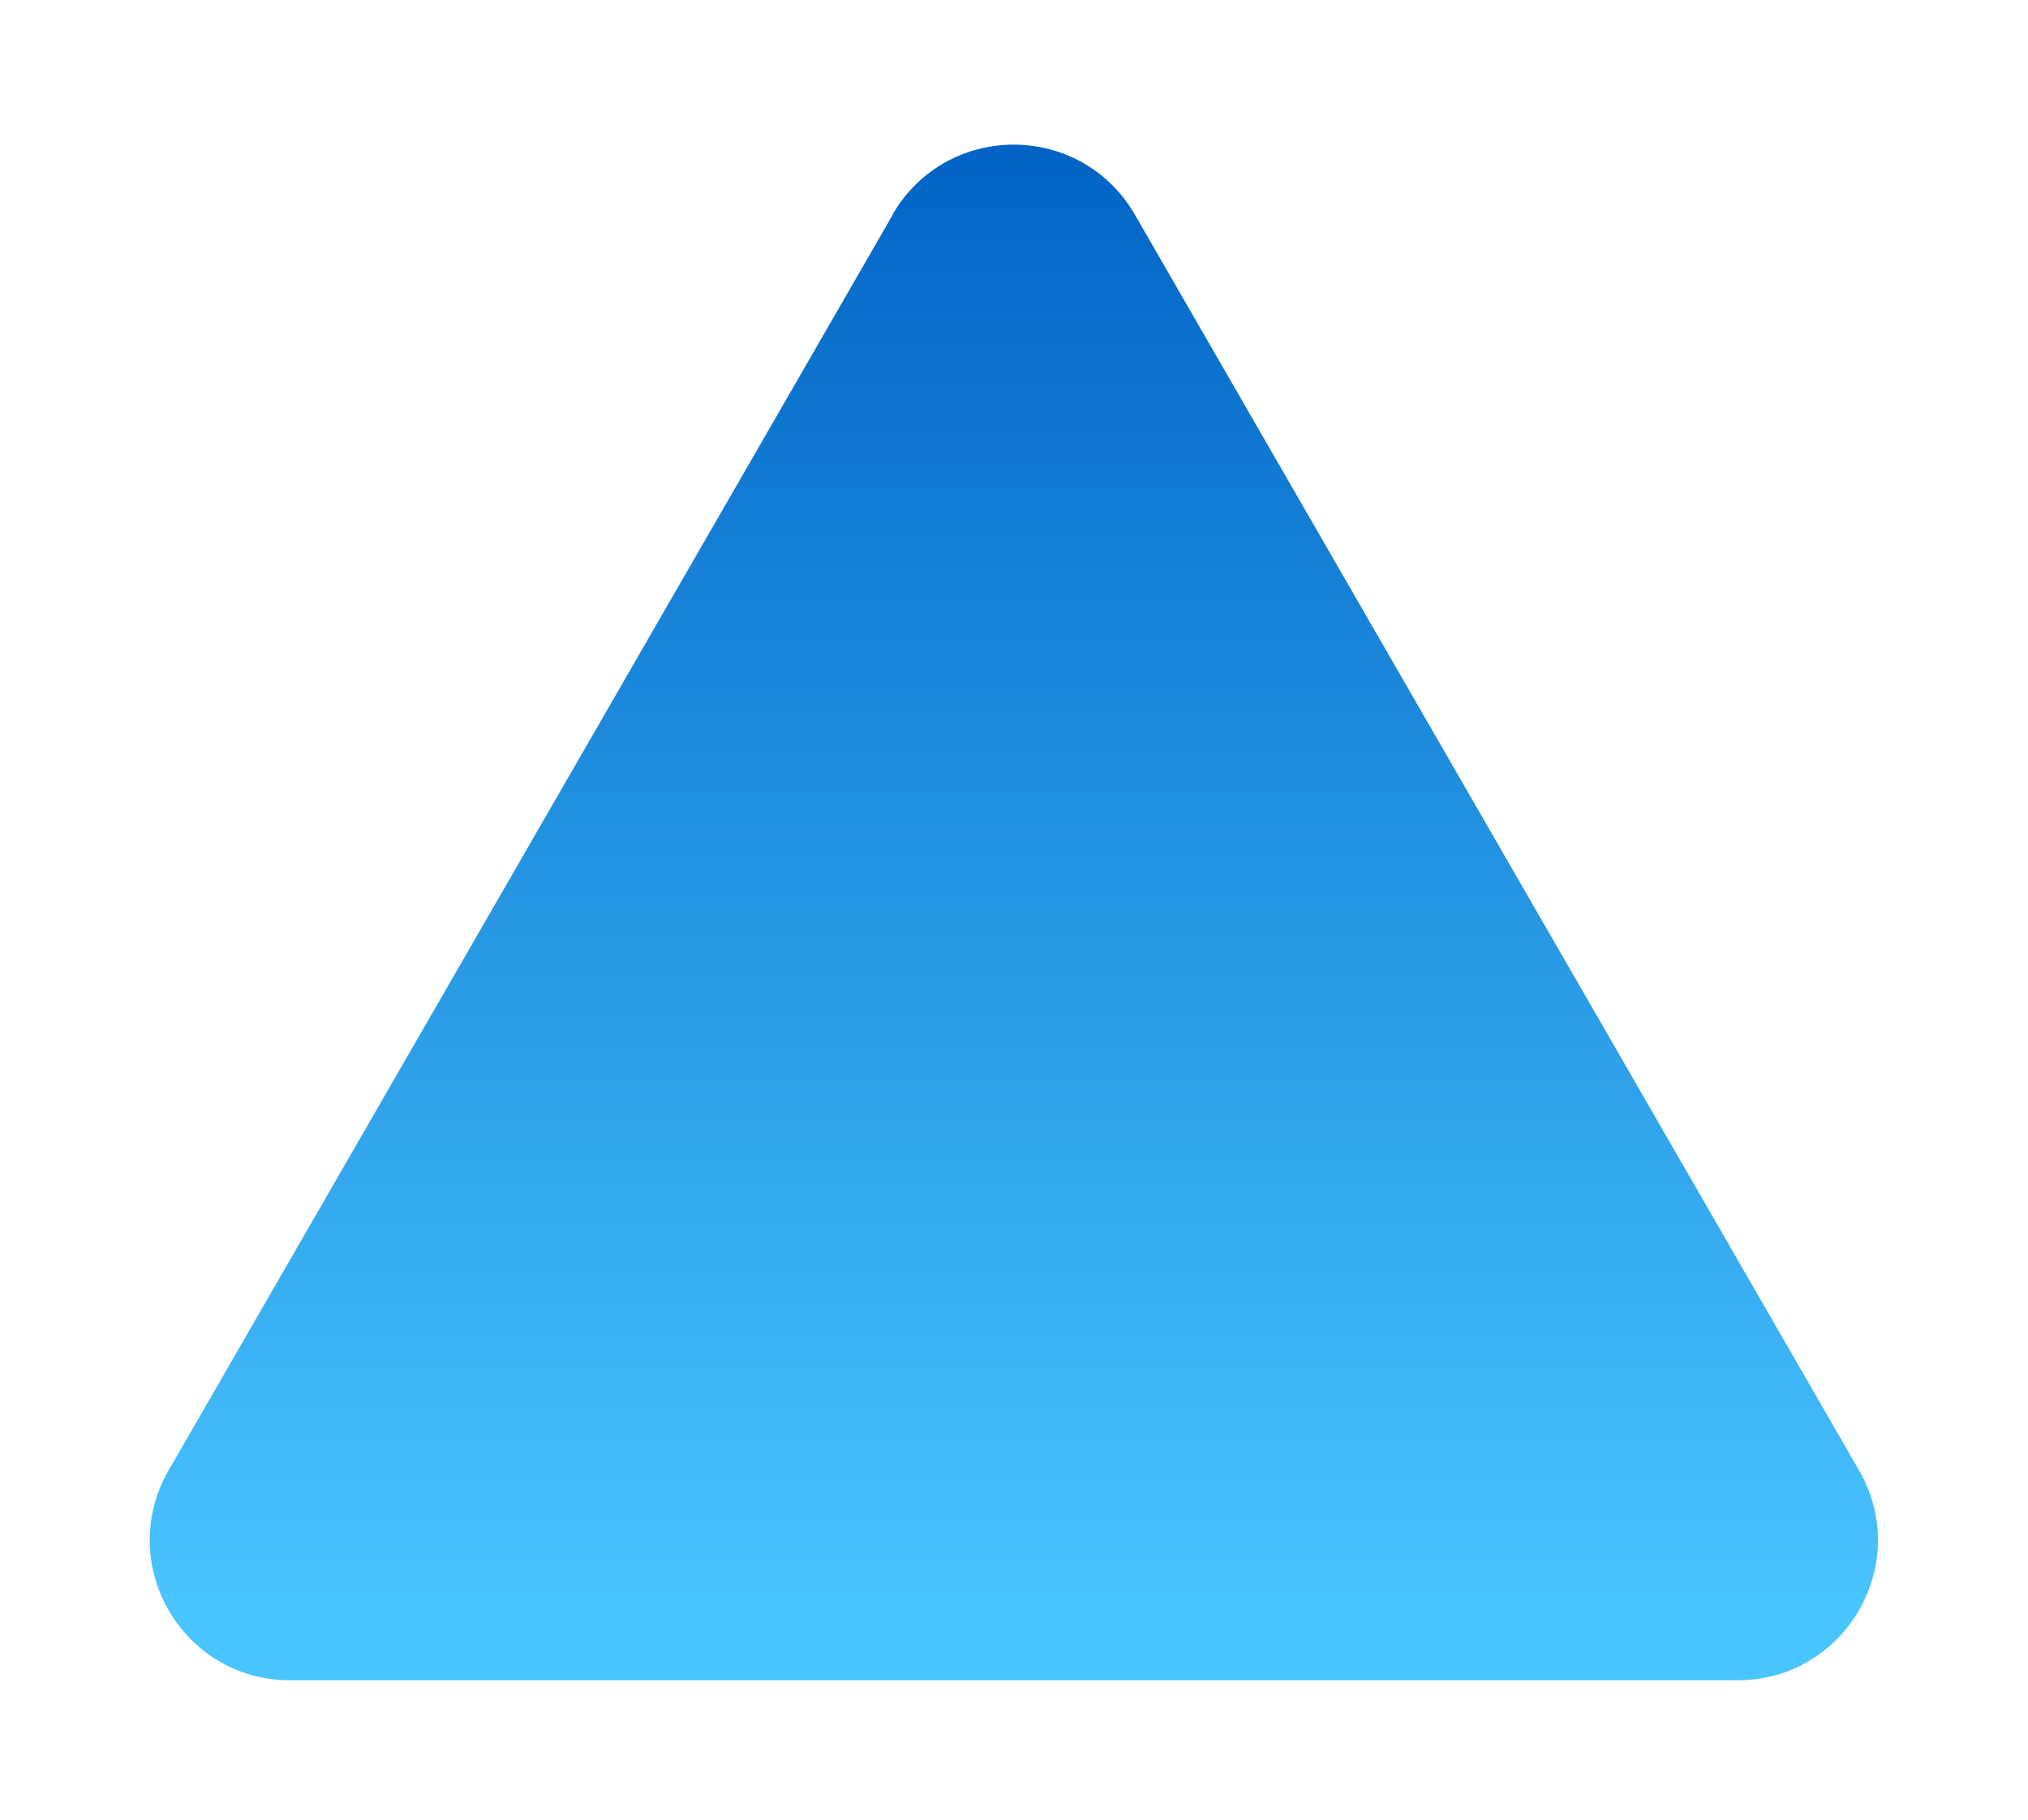 <svg width="88" height="79" viewBox="0 0 88 79" fill="none" xmlns="http://www.w3.org/2000/svg">
<g filter="url(#filter0_d_209_3710)">
<path d="M35.738 6.322L4.323 60.804C1.978 64.863 4.902 69.923 9.578 69.923H72.407C77.084 69.923 80.008 64.849 77.663 60.804L46.248 6.322C43.903 2.263 38.068 2.263 35.723 6.322H35.738Z" fill="url(#paint0_linear_209_3710)"/>
</g>
<defs>
<filter id="filter0_d_209_3710" x="0.496" y="0.277" width="86.992" height="78.645" filterUnits="userSpaceOnUse" color-interpolation-filters="sRGB">
<feFlood flood-opacity="0" result="BackgroundImageFix"/>
<feColorMatrix in="SourceAlpha" type="matrix" values="0 0 0 0 0 0 0 0 0 0 0 0 0 0 0 0 0 0 127 0" result="hardAlpha"/>
<feOffset dx="3" dy="3"/>
<feGaussianBlur stdDeviation="3"/>
<feColorMatrix type="matrix" values="0 0 0 0 0.09 0 0 0 0 0.09 0 0 0 0 0.09 0 0 0 0.55 0"/>
<feBlend mode="normal" in2="BackgroundImageFix" result="effect1_dropShadow_209_3710"/>
<feBlend mode="normal" in="SourceGraphic" in2="effect1_dropShadow_209_3710" result="shape"/>
</filter>
<linearGradient id="paint0_linear_209_3710" x1="41" y1="3" x2="41" y2="70.001" gradientUnits="userSpaceOnUse">
<stop stop-color="#0063C5"/>
<stop offset="0.956" stop-color="#49C5FF"/>
</linearGradient>
</defs>
</svg>

